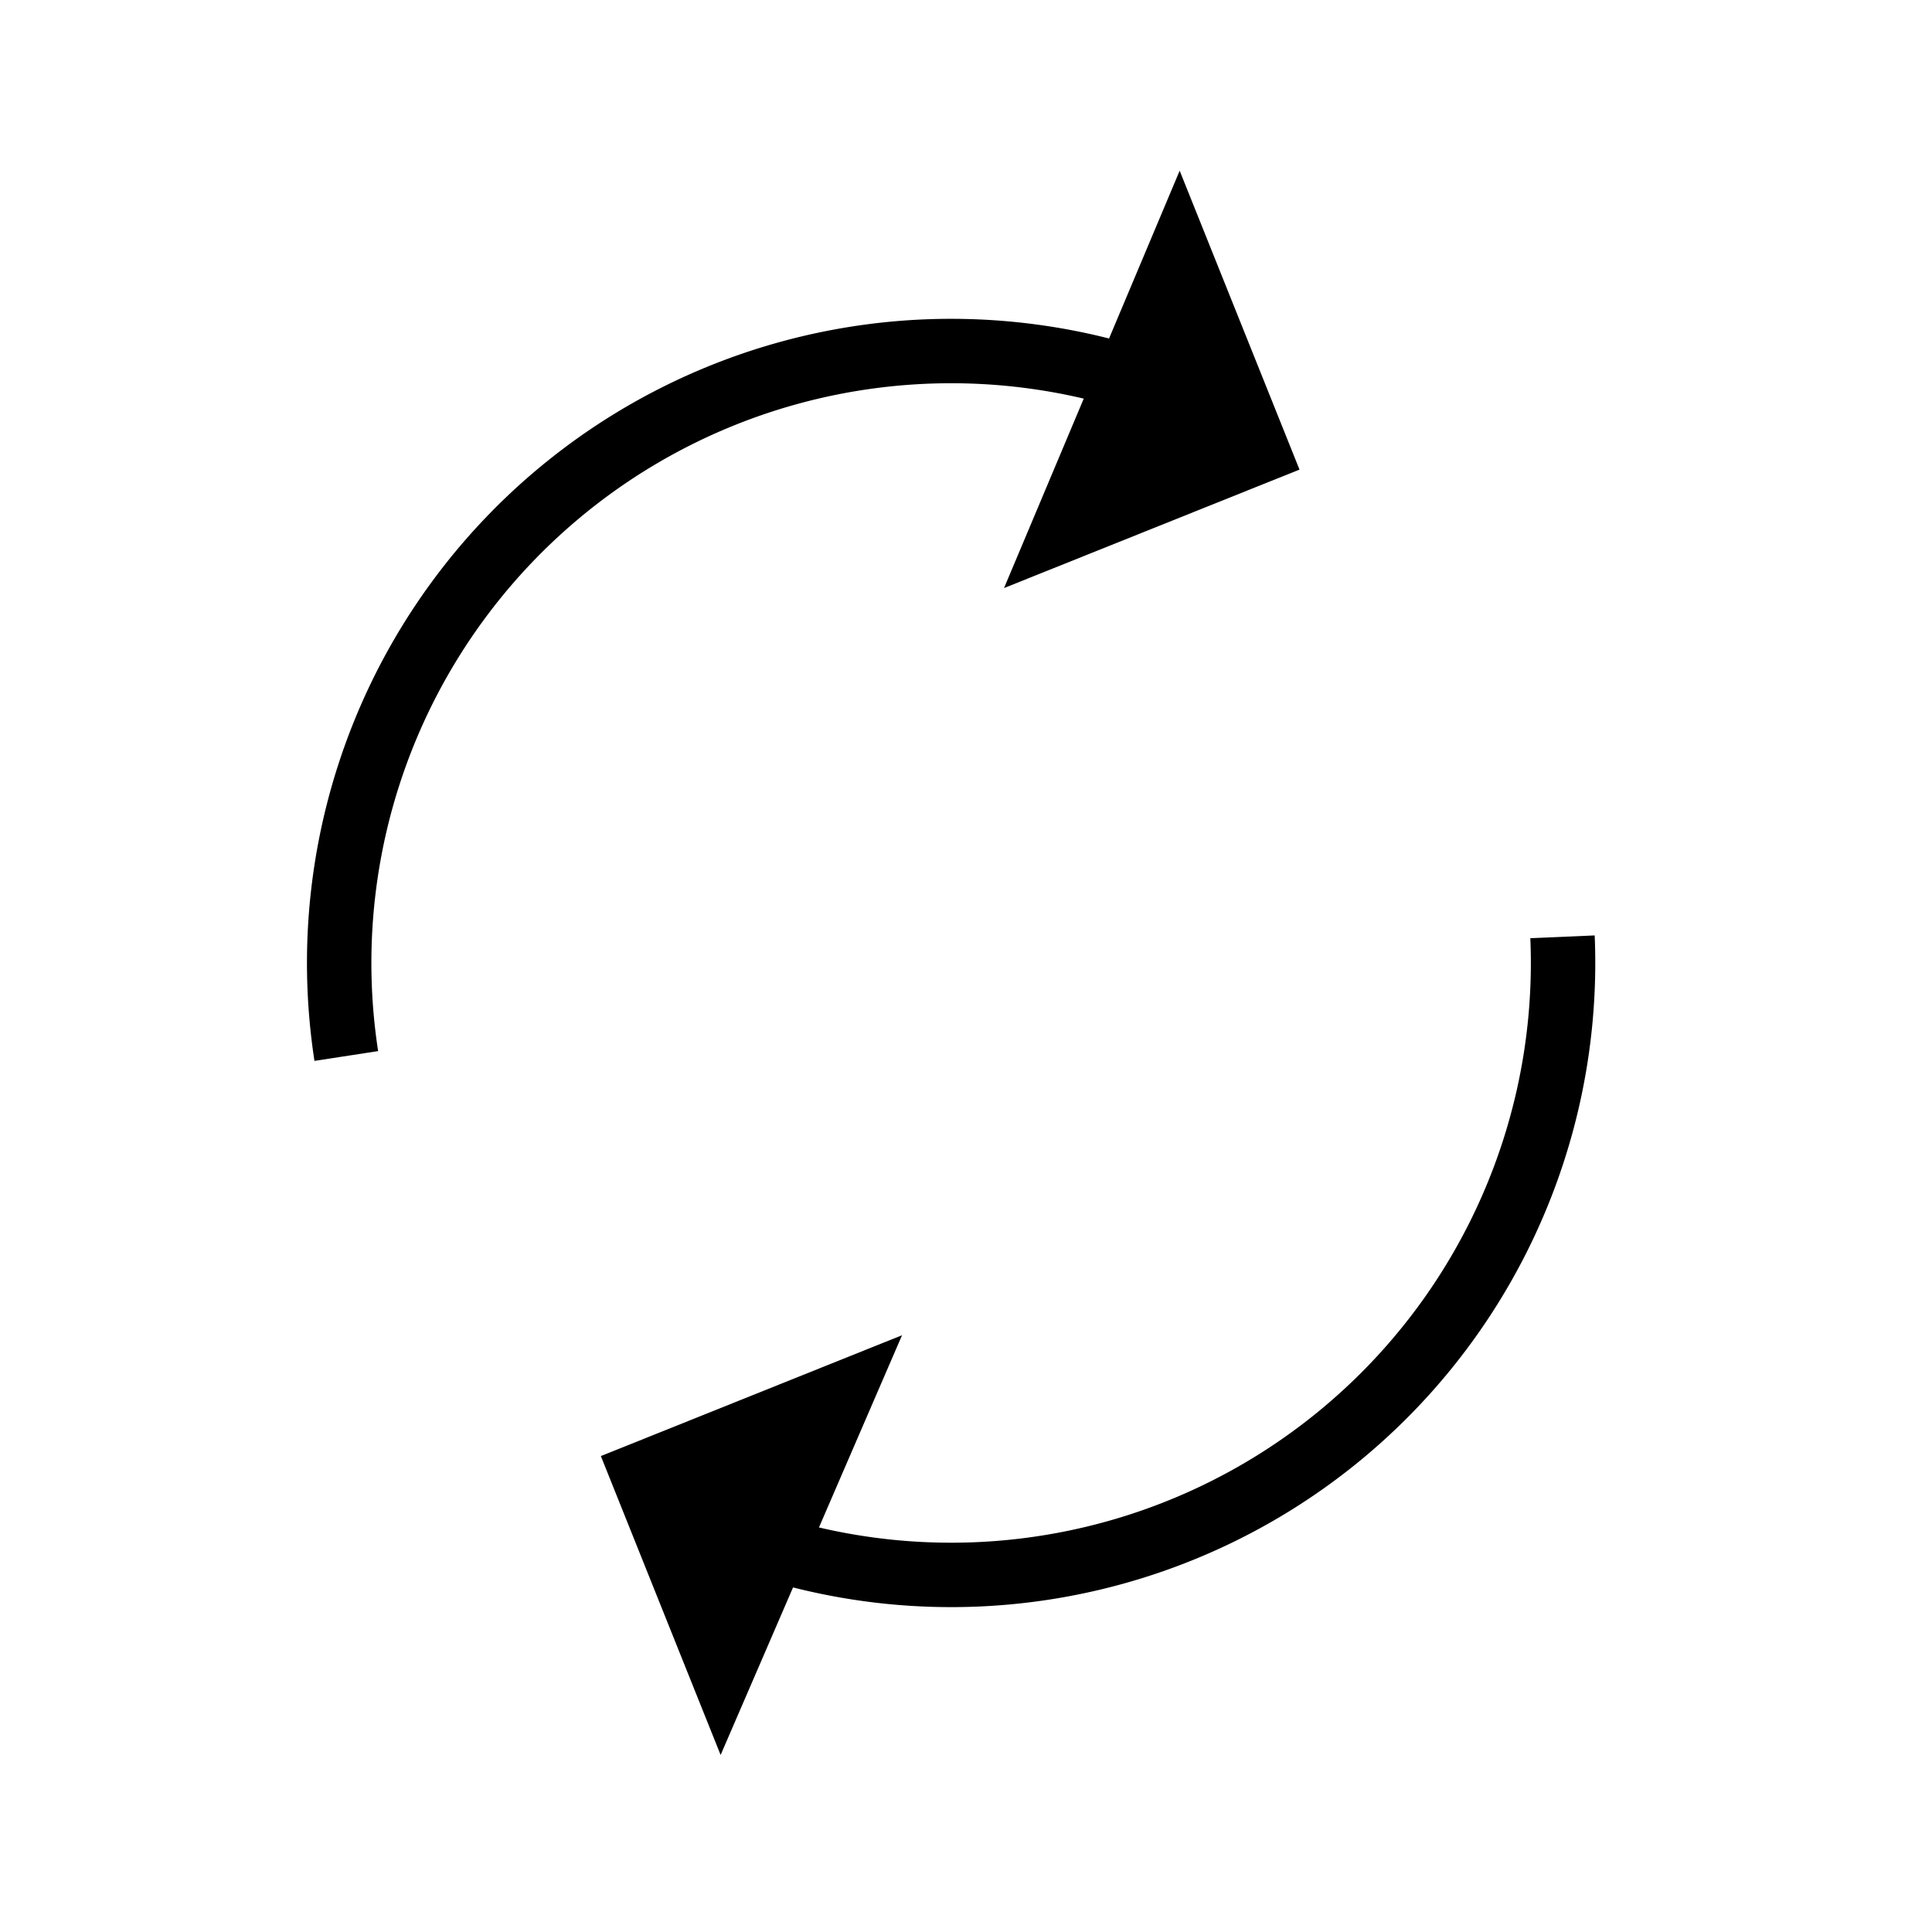 <?xml version="1.0" encoding="UTF-8" standalone="no"?>
<!-- Created with Inkscape (http://www.inkscape.org/) -->

<svg
   width="150mm"
   height="150mm"
   viewBox="0 0 150 150"
   version="1.1"
   id="svg1"
   inkscape:version="1.3 (0e150ed6c4, 2023-07-21)"
   sodipodi:docname="wait8.svg"
   xmlns:inkscape="http://www.inkscape.org/namespaces/inkscape"
   xmlns:sodipodi="http://sodipodi.sourceforge.net/DTD/sodipodi-0.dtd"
   xmlns="http://www.w3.org/2000/svg"
   xmlns:svg="http://www.w3.org/2000/svg">
  <sodipodi:namedview
     id="namedview1"
     pagecolor="#ffffff"
     bordercolor="#666666"
     borderopacity="1.0"
     inkscape:showpageshadow="2"
     inkscape:pageopacity="0.0"
     inkscape:pagecheckerboard="0"
     inkscape:deskcolor="#d1d1d1"
     inkscape:document-units="mm"
     inkscape:zoom="0.71624579"
     inkscape:cx="181.50194"
     inkscape:cy="361.60771"
     inkscape:window-width="1920"
     inkscape:window-height="1008"
     inkscape:window-x="0"
     inkscape:window-y="0"
     inkscape:window-maximized="1"
     inkscape:current-layer="layer1" />
  <defs
     id="defs1" />
  <g
     inkscape:label="Ebene 1"
     inkscape:groupmode="layer"
     id="layer1"
     transform="translate(-56.888,-108.974)">
    <path
       style="fill:none;fill-opacity:1;stroke:#000000;stroke-width:5;stroke-linejoin:round;stroke-dasharray:none;stroke-opacity:1"
       id="path2"
       sodipodi:type="arc"
       sodipodi:cx="50.401379"
       sodipodi:cy="-219.74364"
       sodipodi:rx="47.5"
       sodipodi:ry="47.5"
       sodipodi:start="3.8371809"
       sodipodi:end="5.9330021"
       sodipodi:open="true"
       sodipodi:arc-type="arc"
       d="m 13.937,-250.183 a 47.5,47.5 0 0 1 44.627,-16.354 47.5,47.5 0 0 1 36.455,30.498"
       transform="matrix(0.924,-0.383,-0.383,-0.924,0,0)" />
    <path
       id="rect1"
       style="fill:#000000;fill-opacity:1;stroke:none;stroke-width:0.05;stroke-linejoin:round"
       d="m 126.922,212.641 -23.384,9.381 9.299,23.208 z"
       sodipodi:nodetypes="cccc" />
    <path
       id="rect1-3"
       style="fill:#000000;fill-opacity:1;stroke:none;stroke-width:0.05;stroke-linejoin:round"
       d="m 134.84,154.631 22.941,-9.198 -9.304,-23.206 z"
       sodipodi:nodetypes="cccc" />
    <path
       style="fill:none;fill-opacity:1;stroke:#000000;stroke-width:5;stroke-linejoin:round;stroke-dasharray:none;stroke-opacity:1"
       id="path2-9"
       sodipodi:type="arc"
       sodipodi:cx="50.401379"
       sodipodi:cy="-219.74364"
       sodipodi:rx="47.5"
       sodipodi:ry="47.5"
       sodipodi:start="0.78000546"
       sodipodi:end="2.9012596"
       sodipodi:open="true"
       sodipodi:arc-type="arc"
       d="M 84.17,-186.338 A 47.5,47.5 0 0 1 37.739,-173.962 47.5,47.5 0 0 1 4.267,-208.437"
       transform="matrix(0.924,-0.383,-0.383,-0.924,0,0)" />
  </g>
</svg>
